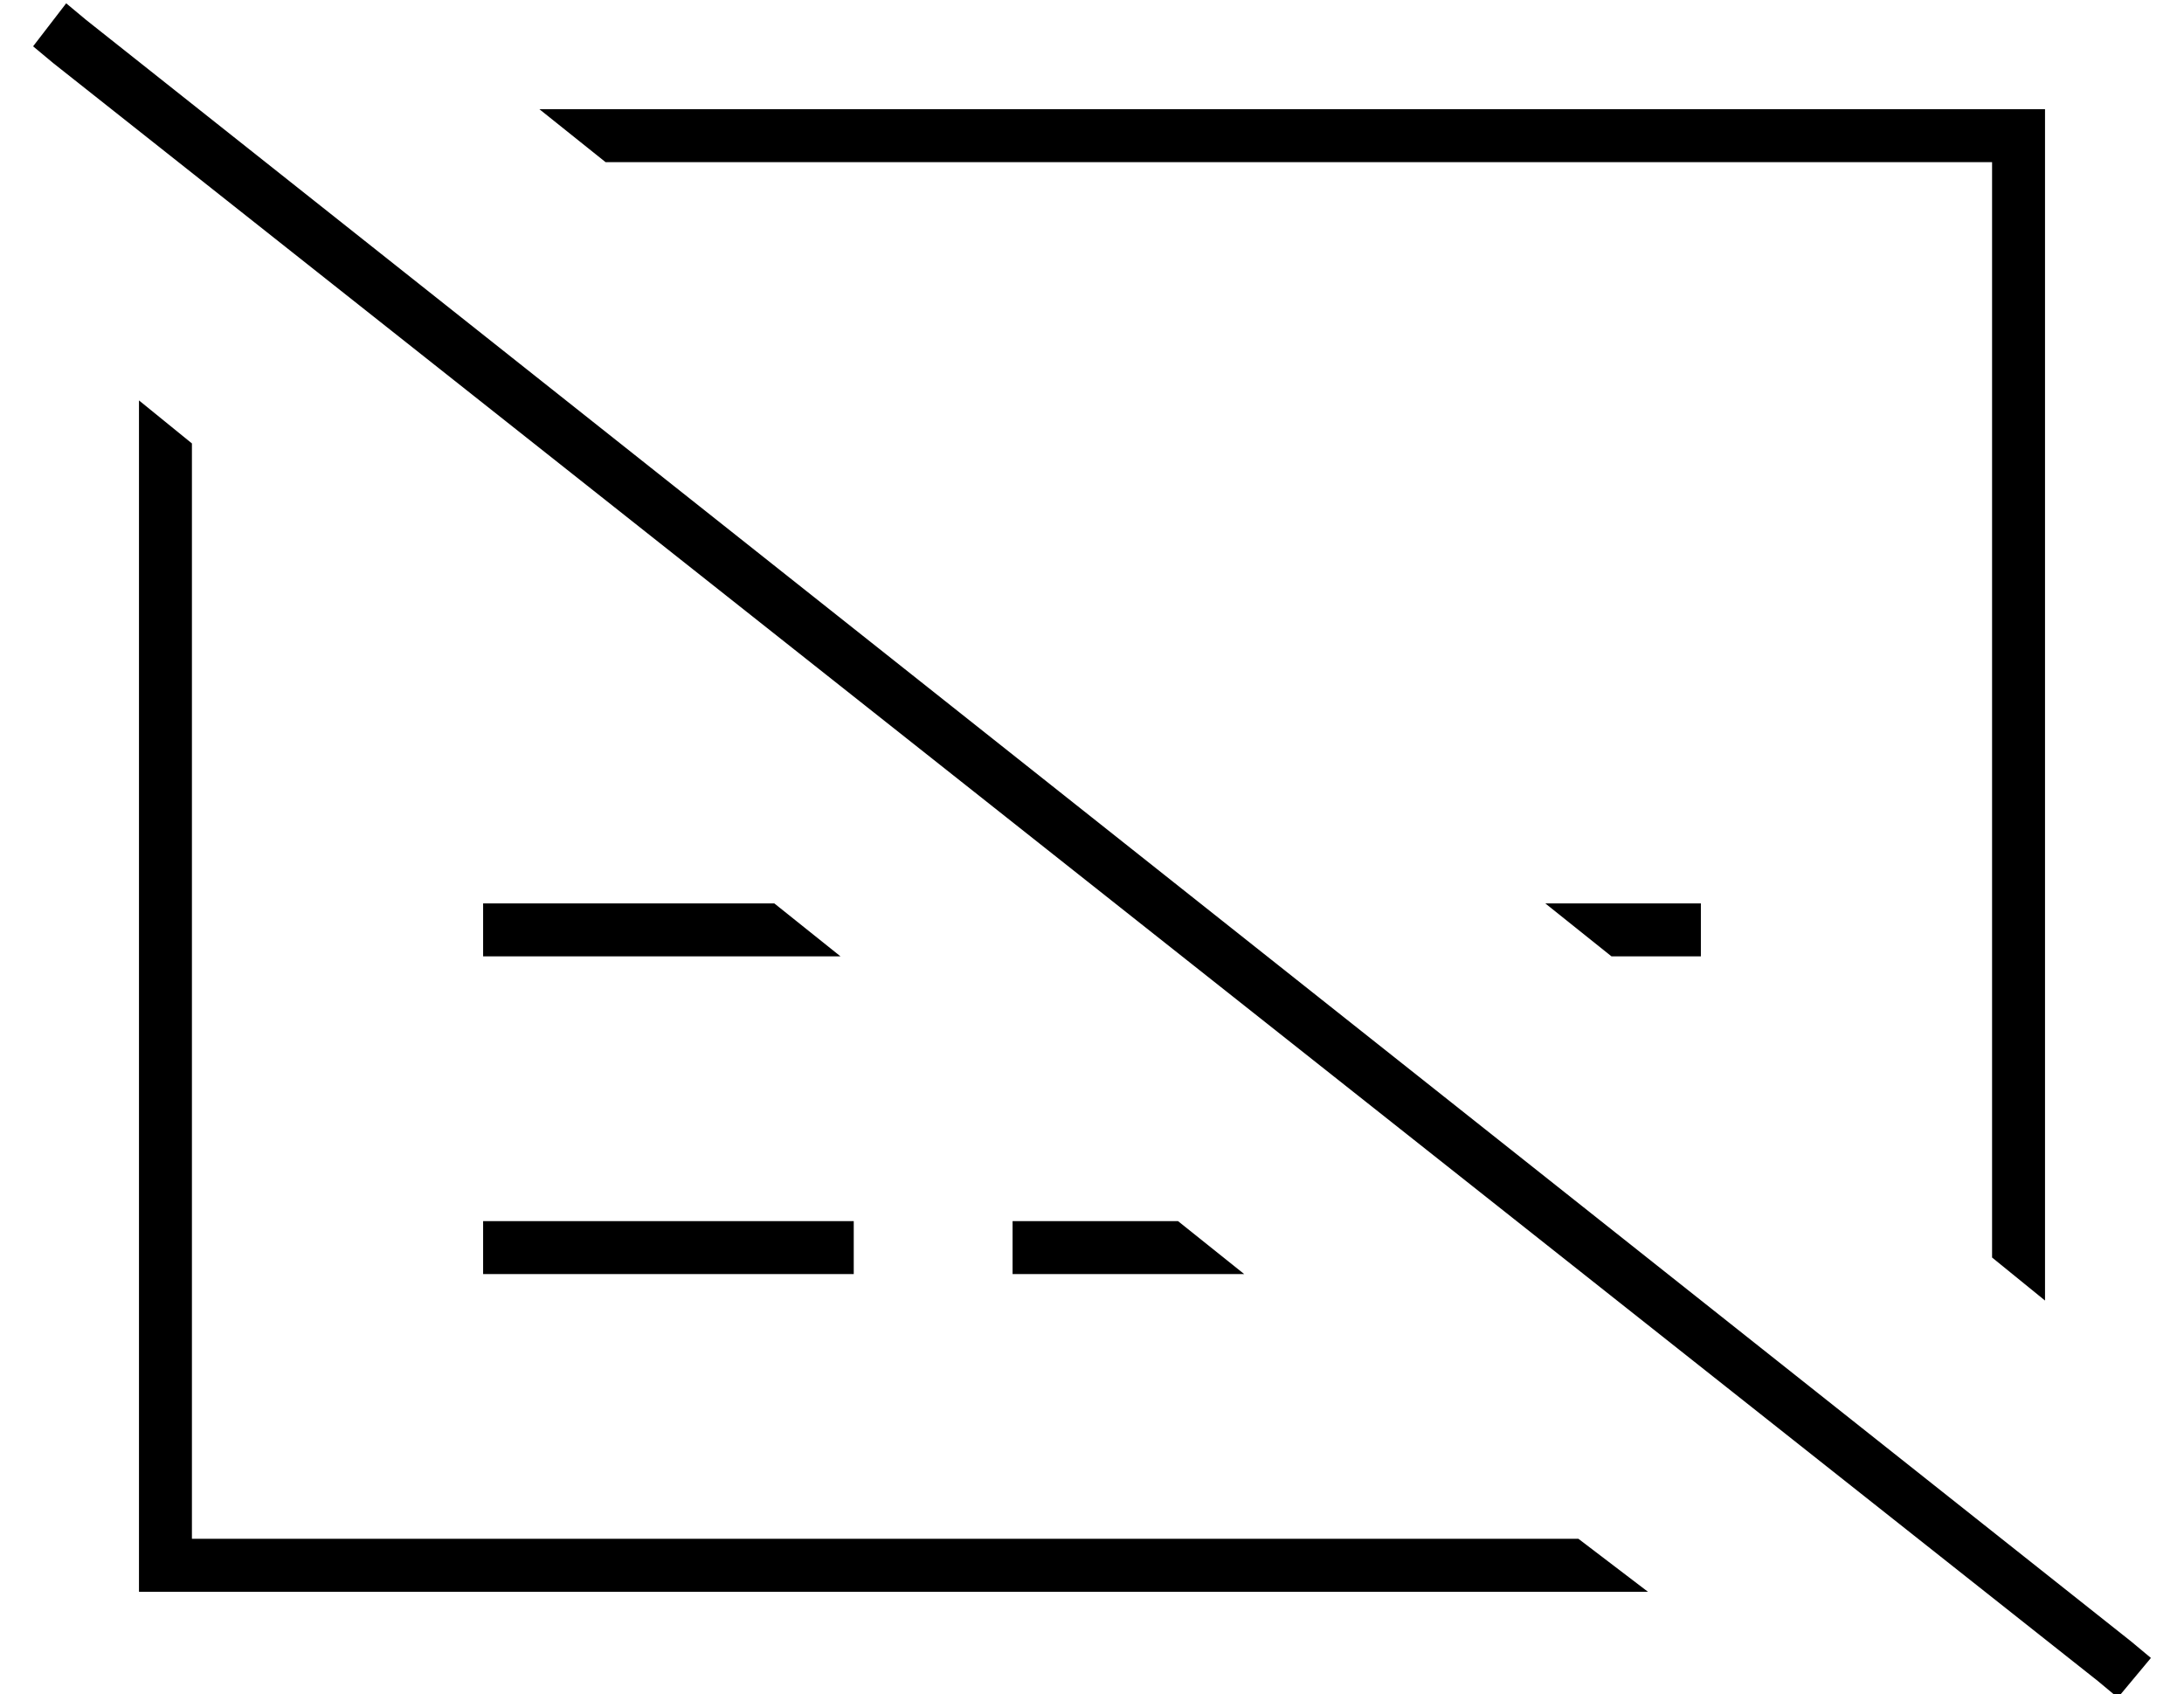 <?xml version="1.0" standalone="no"?>
<!DOCTYPE svg PUBLIC "-//W3C//DTD SVG 1.1//EN" "http://www.w3.org/Graphics/SVG/1.1/DTD/svg11.dtd" >
<svg xmlns="http://www.w3.org/2000/svg" xmlns:xlink="http://www.w3.org/1999/xlink" version="1.1" viewBox="-10 -40 660 512">
   <path fill="currentColor"
d="M16 -34l-6 -5l6 5l-6 -5l-10 13v0l6 5v0l618 489v0l6 5v0l10 -12v0l-6 -5v0l-618 -490v0zM467 425h-419h419h-419v-331v0l-16 -13v0v344v0v16v0h16h440l-21 -16v0zM592 -7h-439h439h-439l20 16v0h419v0v331v0l16 13v0v-344v0v-16v0h-16v0zM457 233l20 16l-20 -16l20 16
h19h8v-16v0h-8h-39zM144 233h-8h8h-8v16v0h8h100l-20 -16v0h-80v0zM304 329h-8h8h-8v16v0h8h62l-20 -16v0h-42v0zM144 329h-8h8h-8v16v0h8h104v-16v0h-8h-96z" />
</svg>
